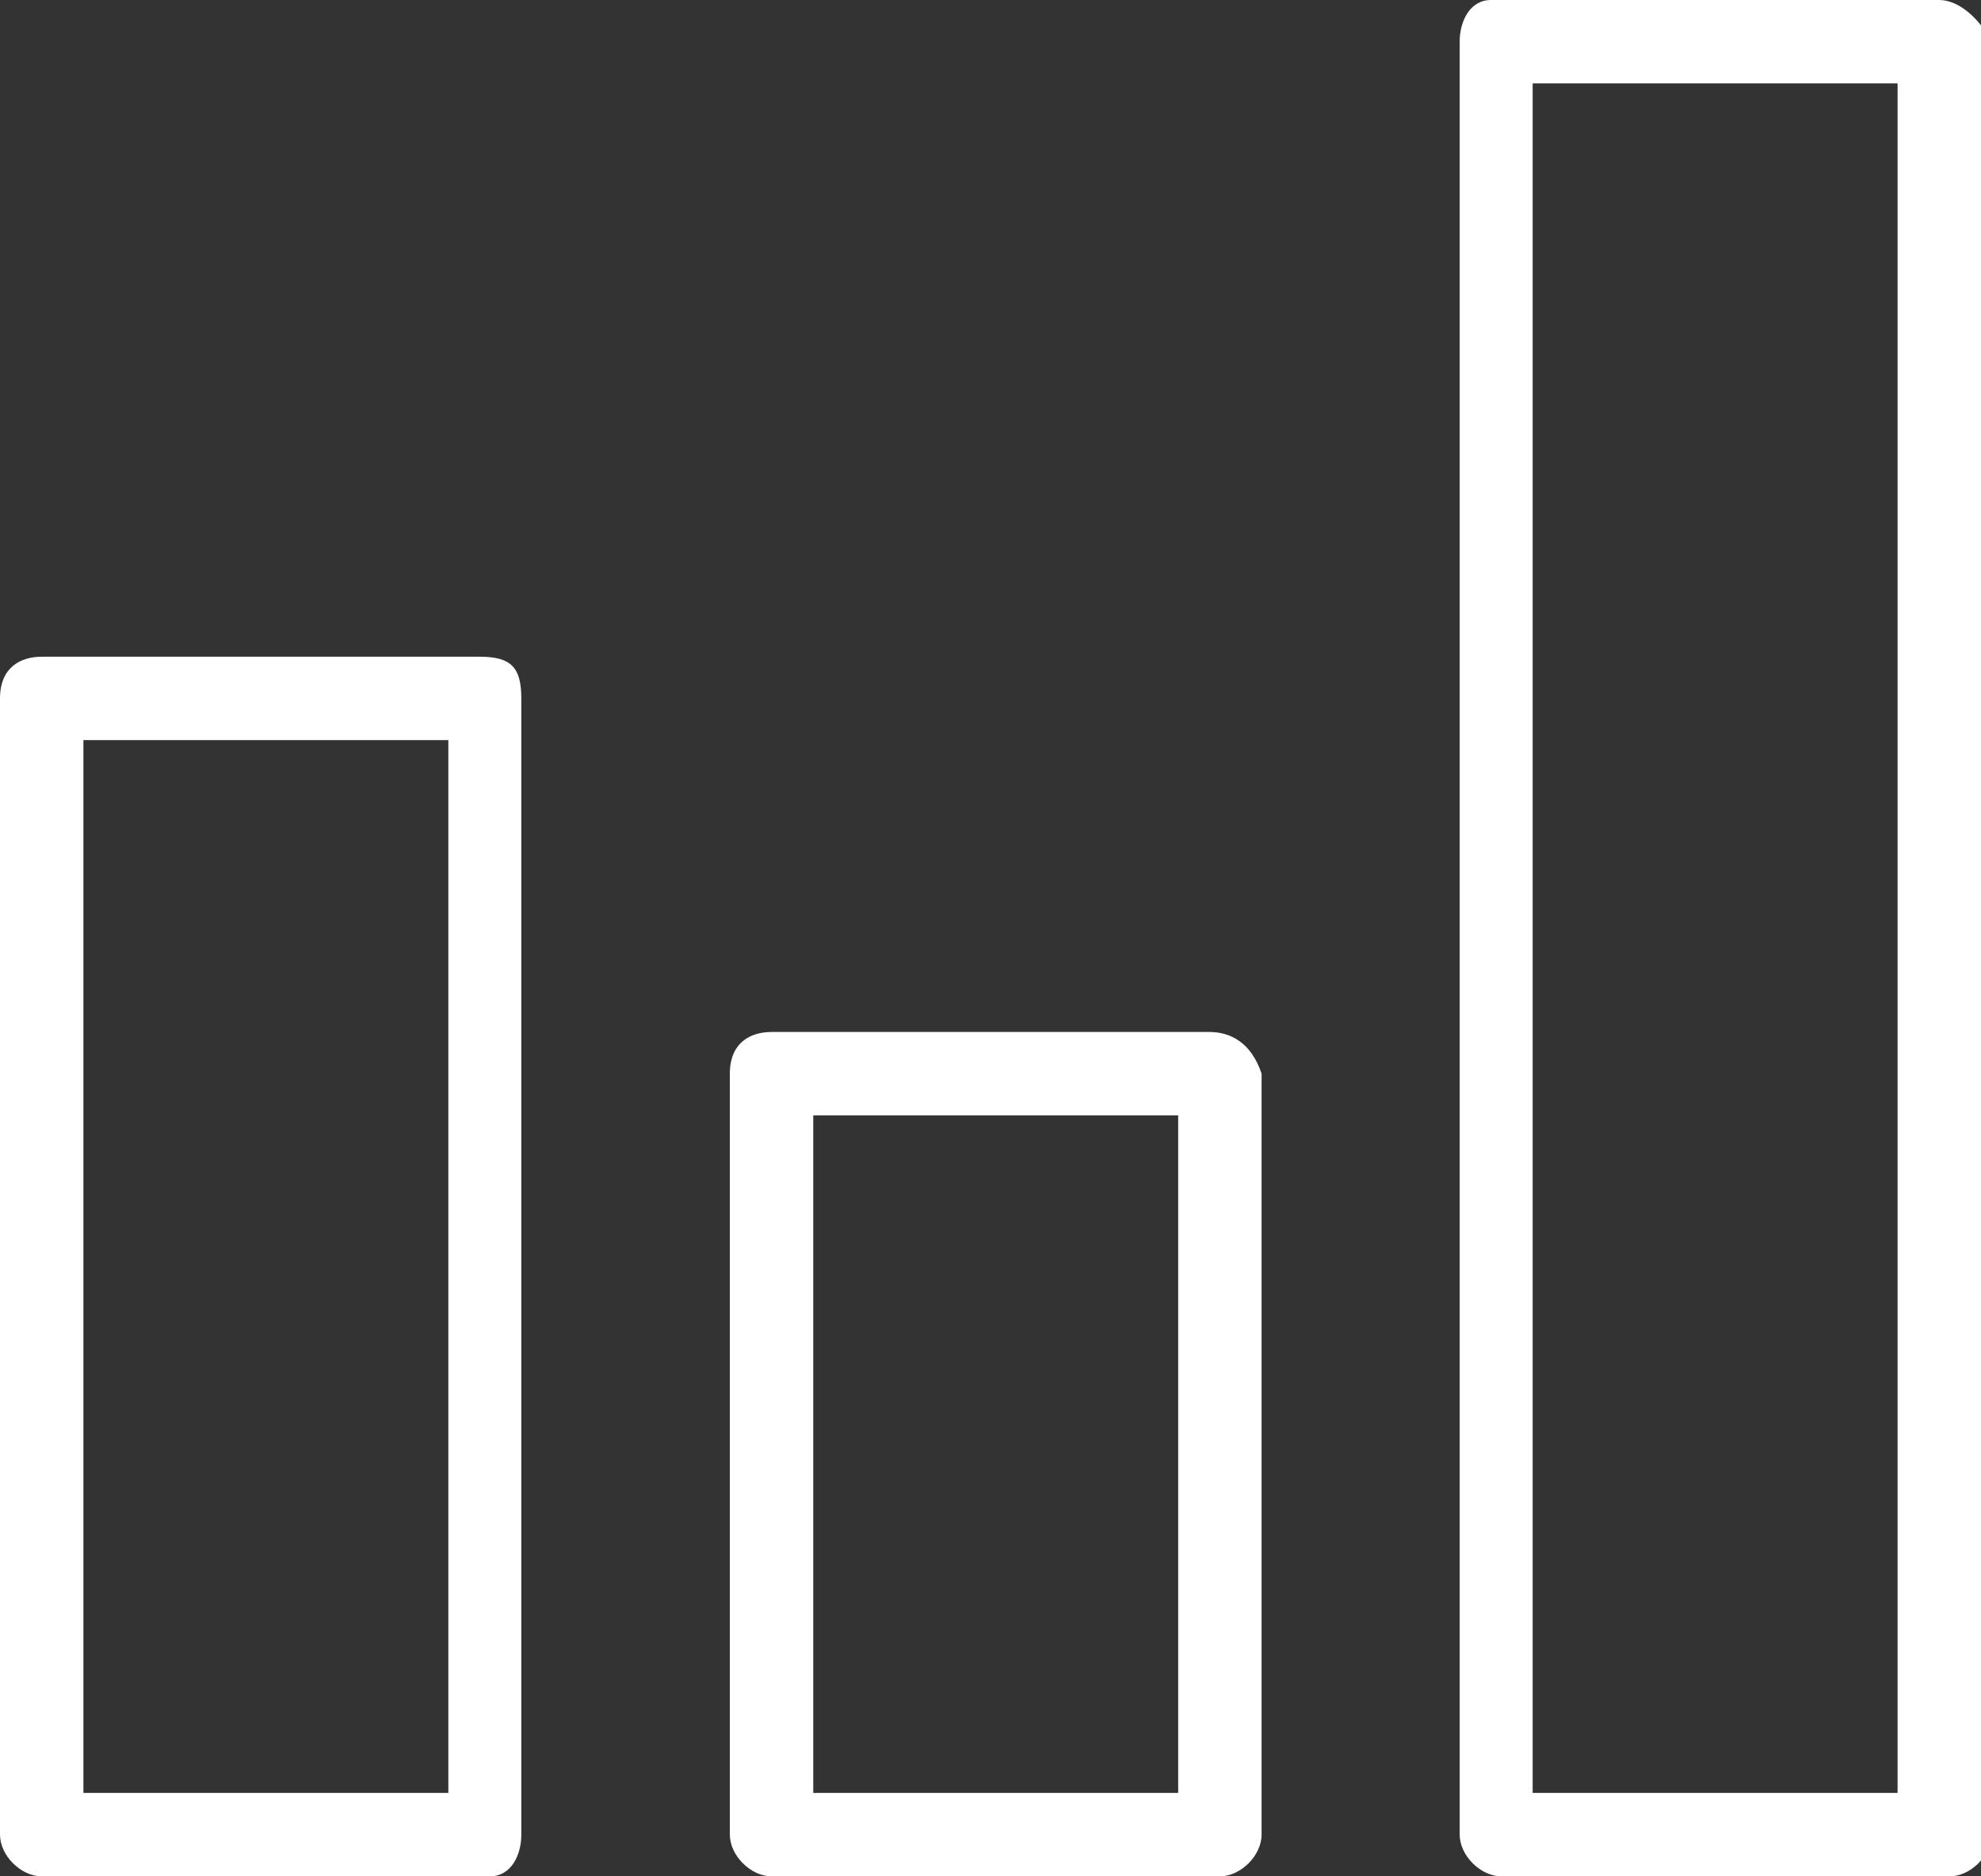 <?xml version="1.0" encoding="utf-8"?>
<svg version="1.1" xmlns="http://www.w3.org/2000/svg" xmlns:xlink="http://www.w3.org/1999/xlink" x="0px" y="0px"
	 viewBox="0 0 19 18" style="enable-background:new 0 0 19 18;" xml:space="preserve">
<rect x="0" y="0" width="19" height="18" fill="#333333" stroke="none"/>
<style type="text/css">
	.st0{fill:#FFFFFF;}
</style>
<g>
	<g>
		<path class="st0" d="M18.6,0h-4.3C14.1,0,14,0.2,14,0.4v17.2c0,0.2,0.2,0.4,0.4,0.4h4.3c0.2,0,0.4-0.2,0.4-0.4V0.4
			C19,0.2,18.8,0,18.6,0z M18.2,17.2h-3.5V0.8h3.5V17.2z M11.6,9.9H7.4C7.2,9.9,7,10,7,10.3v7.3C7,17.8,7.2,18,7.4,18h4.3
			c0.2,0,0.4-0.2,0.4-0.4v-7.3C12,10,11.8,9.9,11.6,9.9z M11.2,17.2H7.8v-6.5h3.5V17.2z M4.6,6.3H0.4C0.2,6.3,0,6.4,0,6.7v10.9
			C0,17.8,0.2,18,0.4,18h4.3C4.9,18,5,17.8,5,17.6V6.7C5,6.4,4.9,6.3,4.6,6.3z M4.2,17.2H0.8V7.1h3.5V17.2z"/>
	</g>
</g>
</svg>
